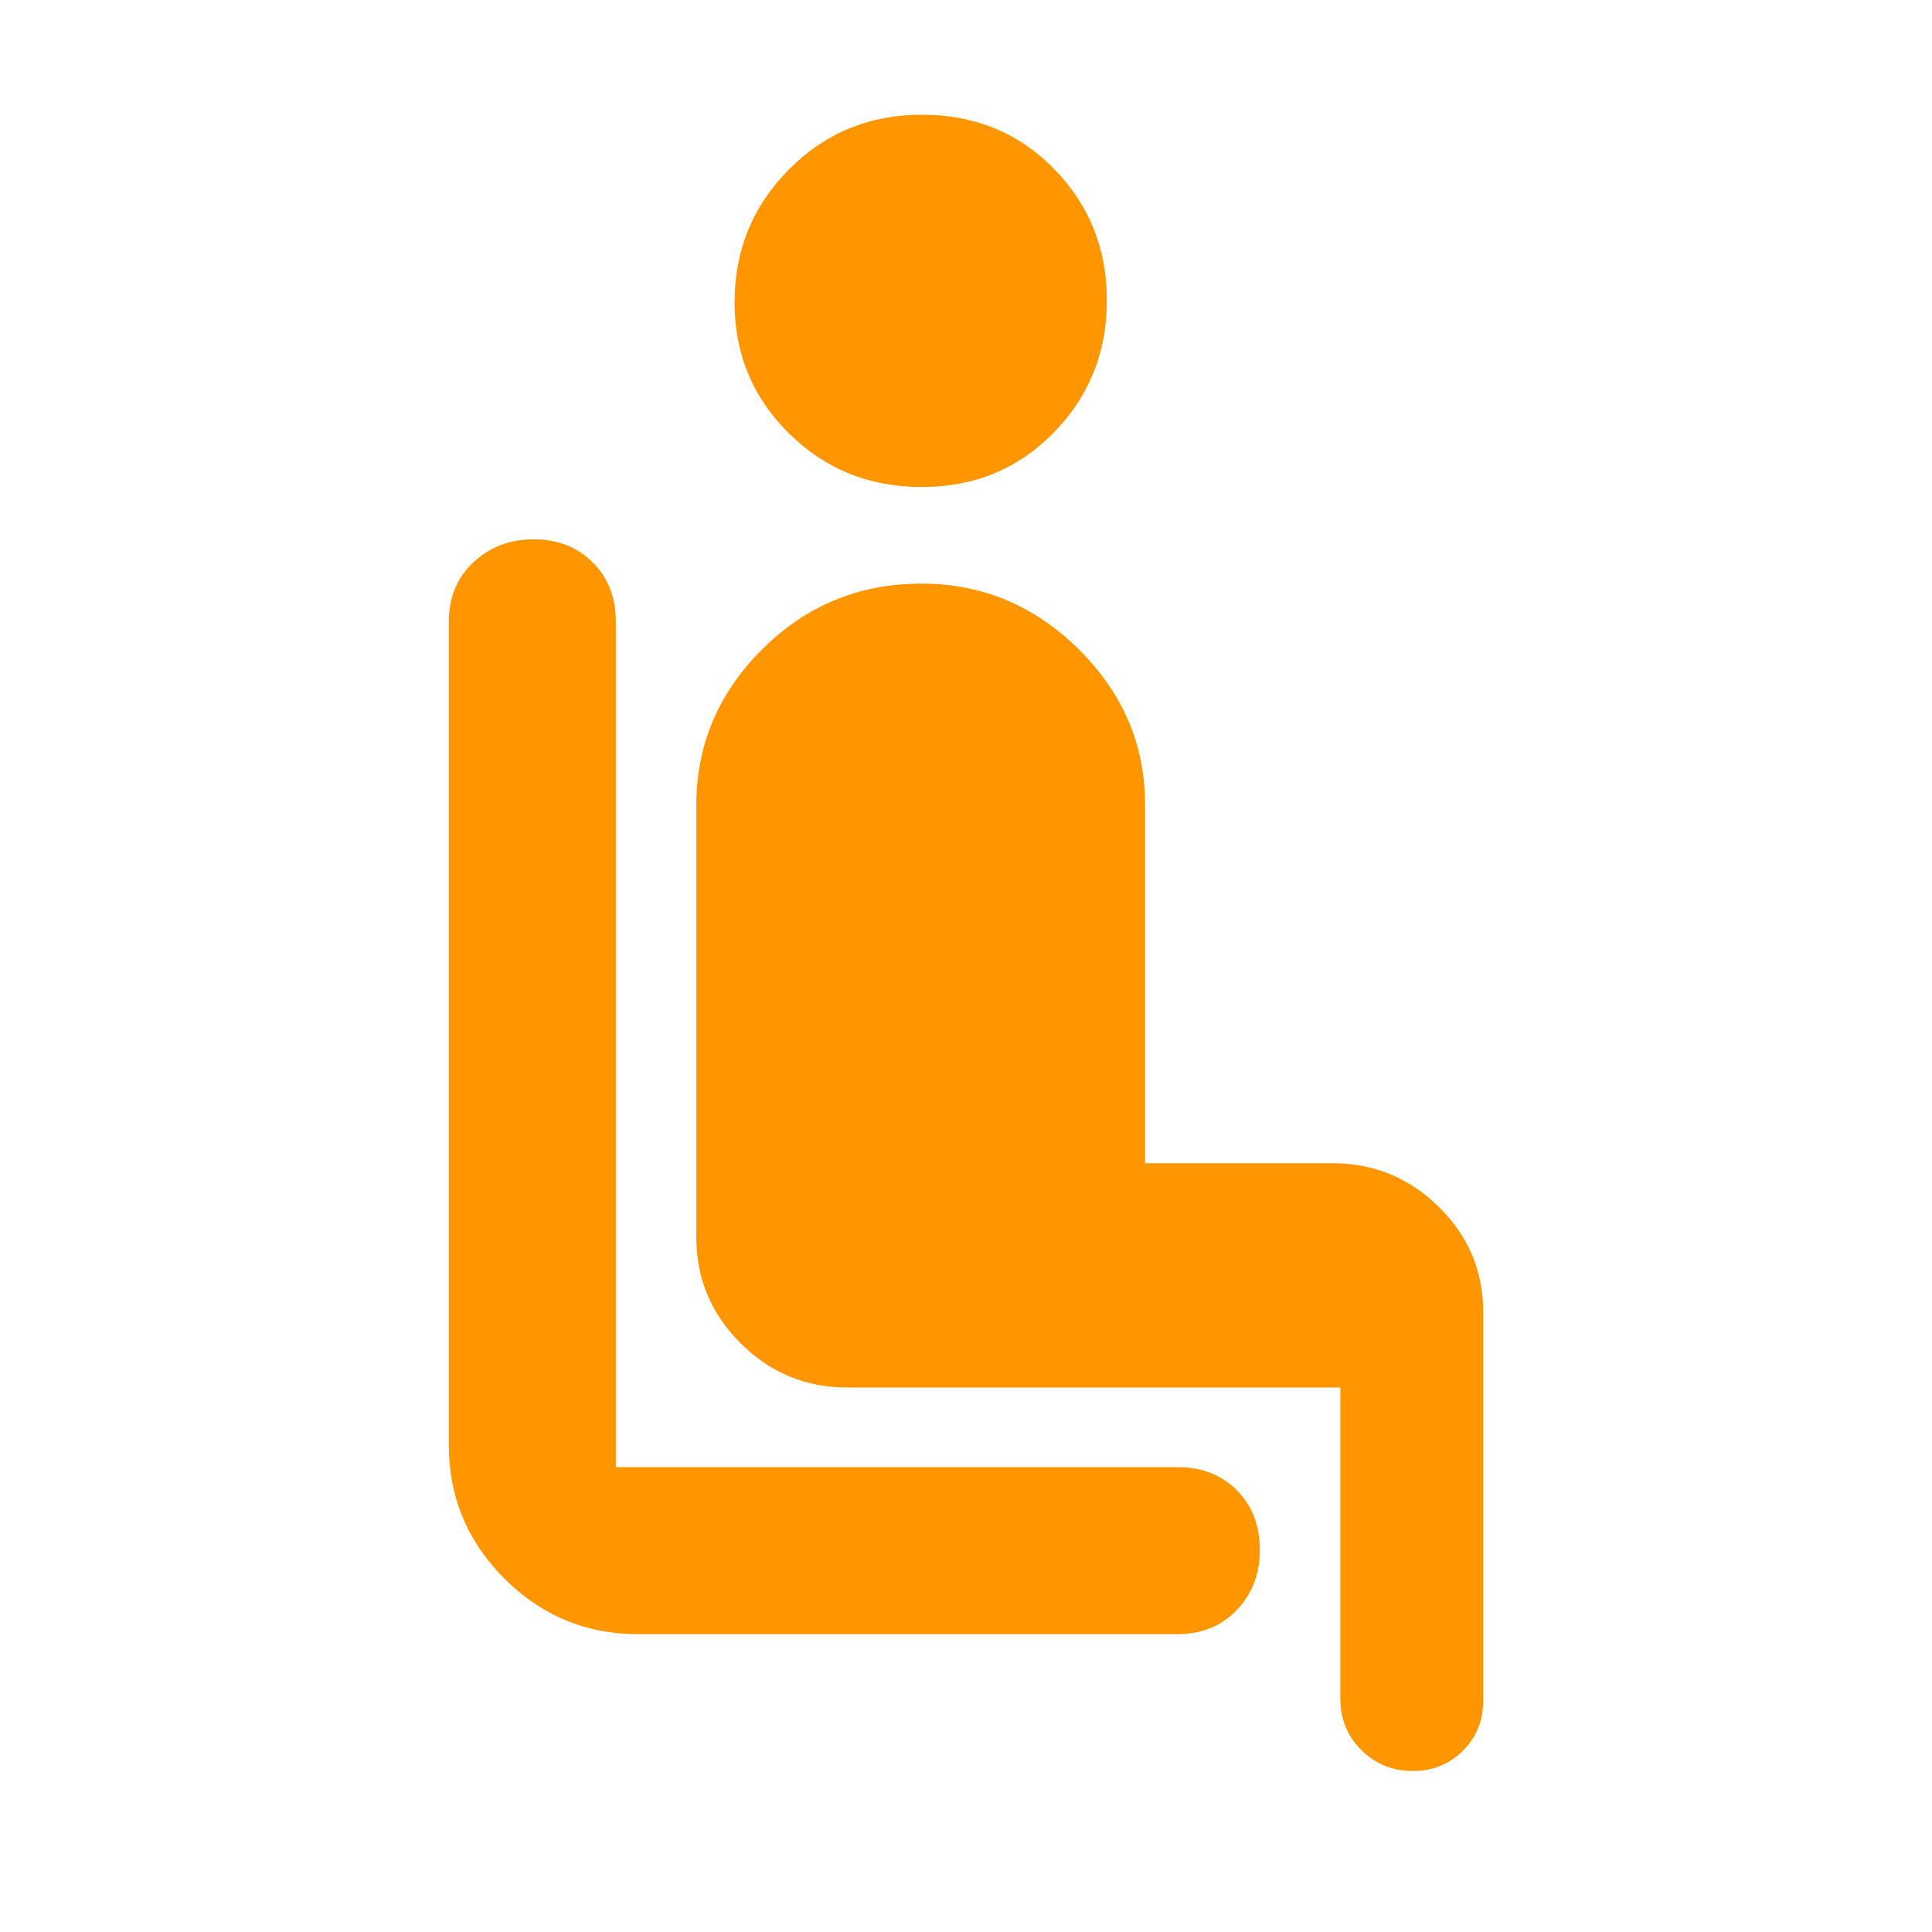 <svg xmlns="http://www.w3.org/2000/svg" height="48" viewBox="0 -960 960 960" width="48"><path fill="rgb(255, 150, 0)" d="M585-148H317q-38.75 0-66.37-27.63Q223-203.25 223-242v-409q0-18.13 12.18-29.56 12.17-11.44 30-11.44 17.82 0 29.32 11.44Q306-669.13 306-651v420h279q18.13 0 29.56 11.49Q626-208.02 626-189.82 626-172 614.56-160q-11.43 12-29.56 12ZM458.04-718Q419-718 392-744.66q-27-26.66-27-65.09 0-38.85 27.02-66.05Q419.05-903 458-903q39.35 0 65.67 26.83Q550-849.35 550-810.67 550-772 523.54-745t-65.5 27ZM666-116v-154.55H421q-30.94 0-52.97-21.96Q346-314.48 346-345v-215q0-44.74 32.73-77.37Q411.45-670 457.89-670 503-670 536-637.37T569-560v178h93q30.94 0 52.97 21.74Q737-338.52 737-308v193q0 14.87-10.09 24.94Q716.82-80 701.91-80T676.5-90.35Q666-100.7 666-116Z"/></svg>
